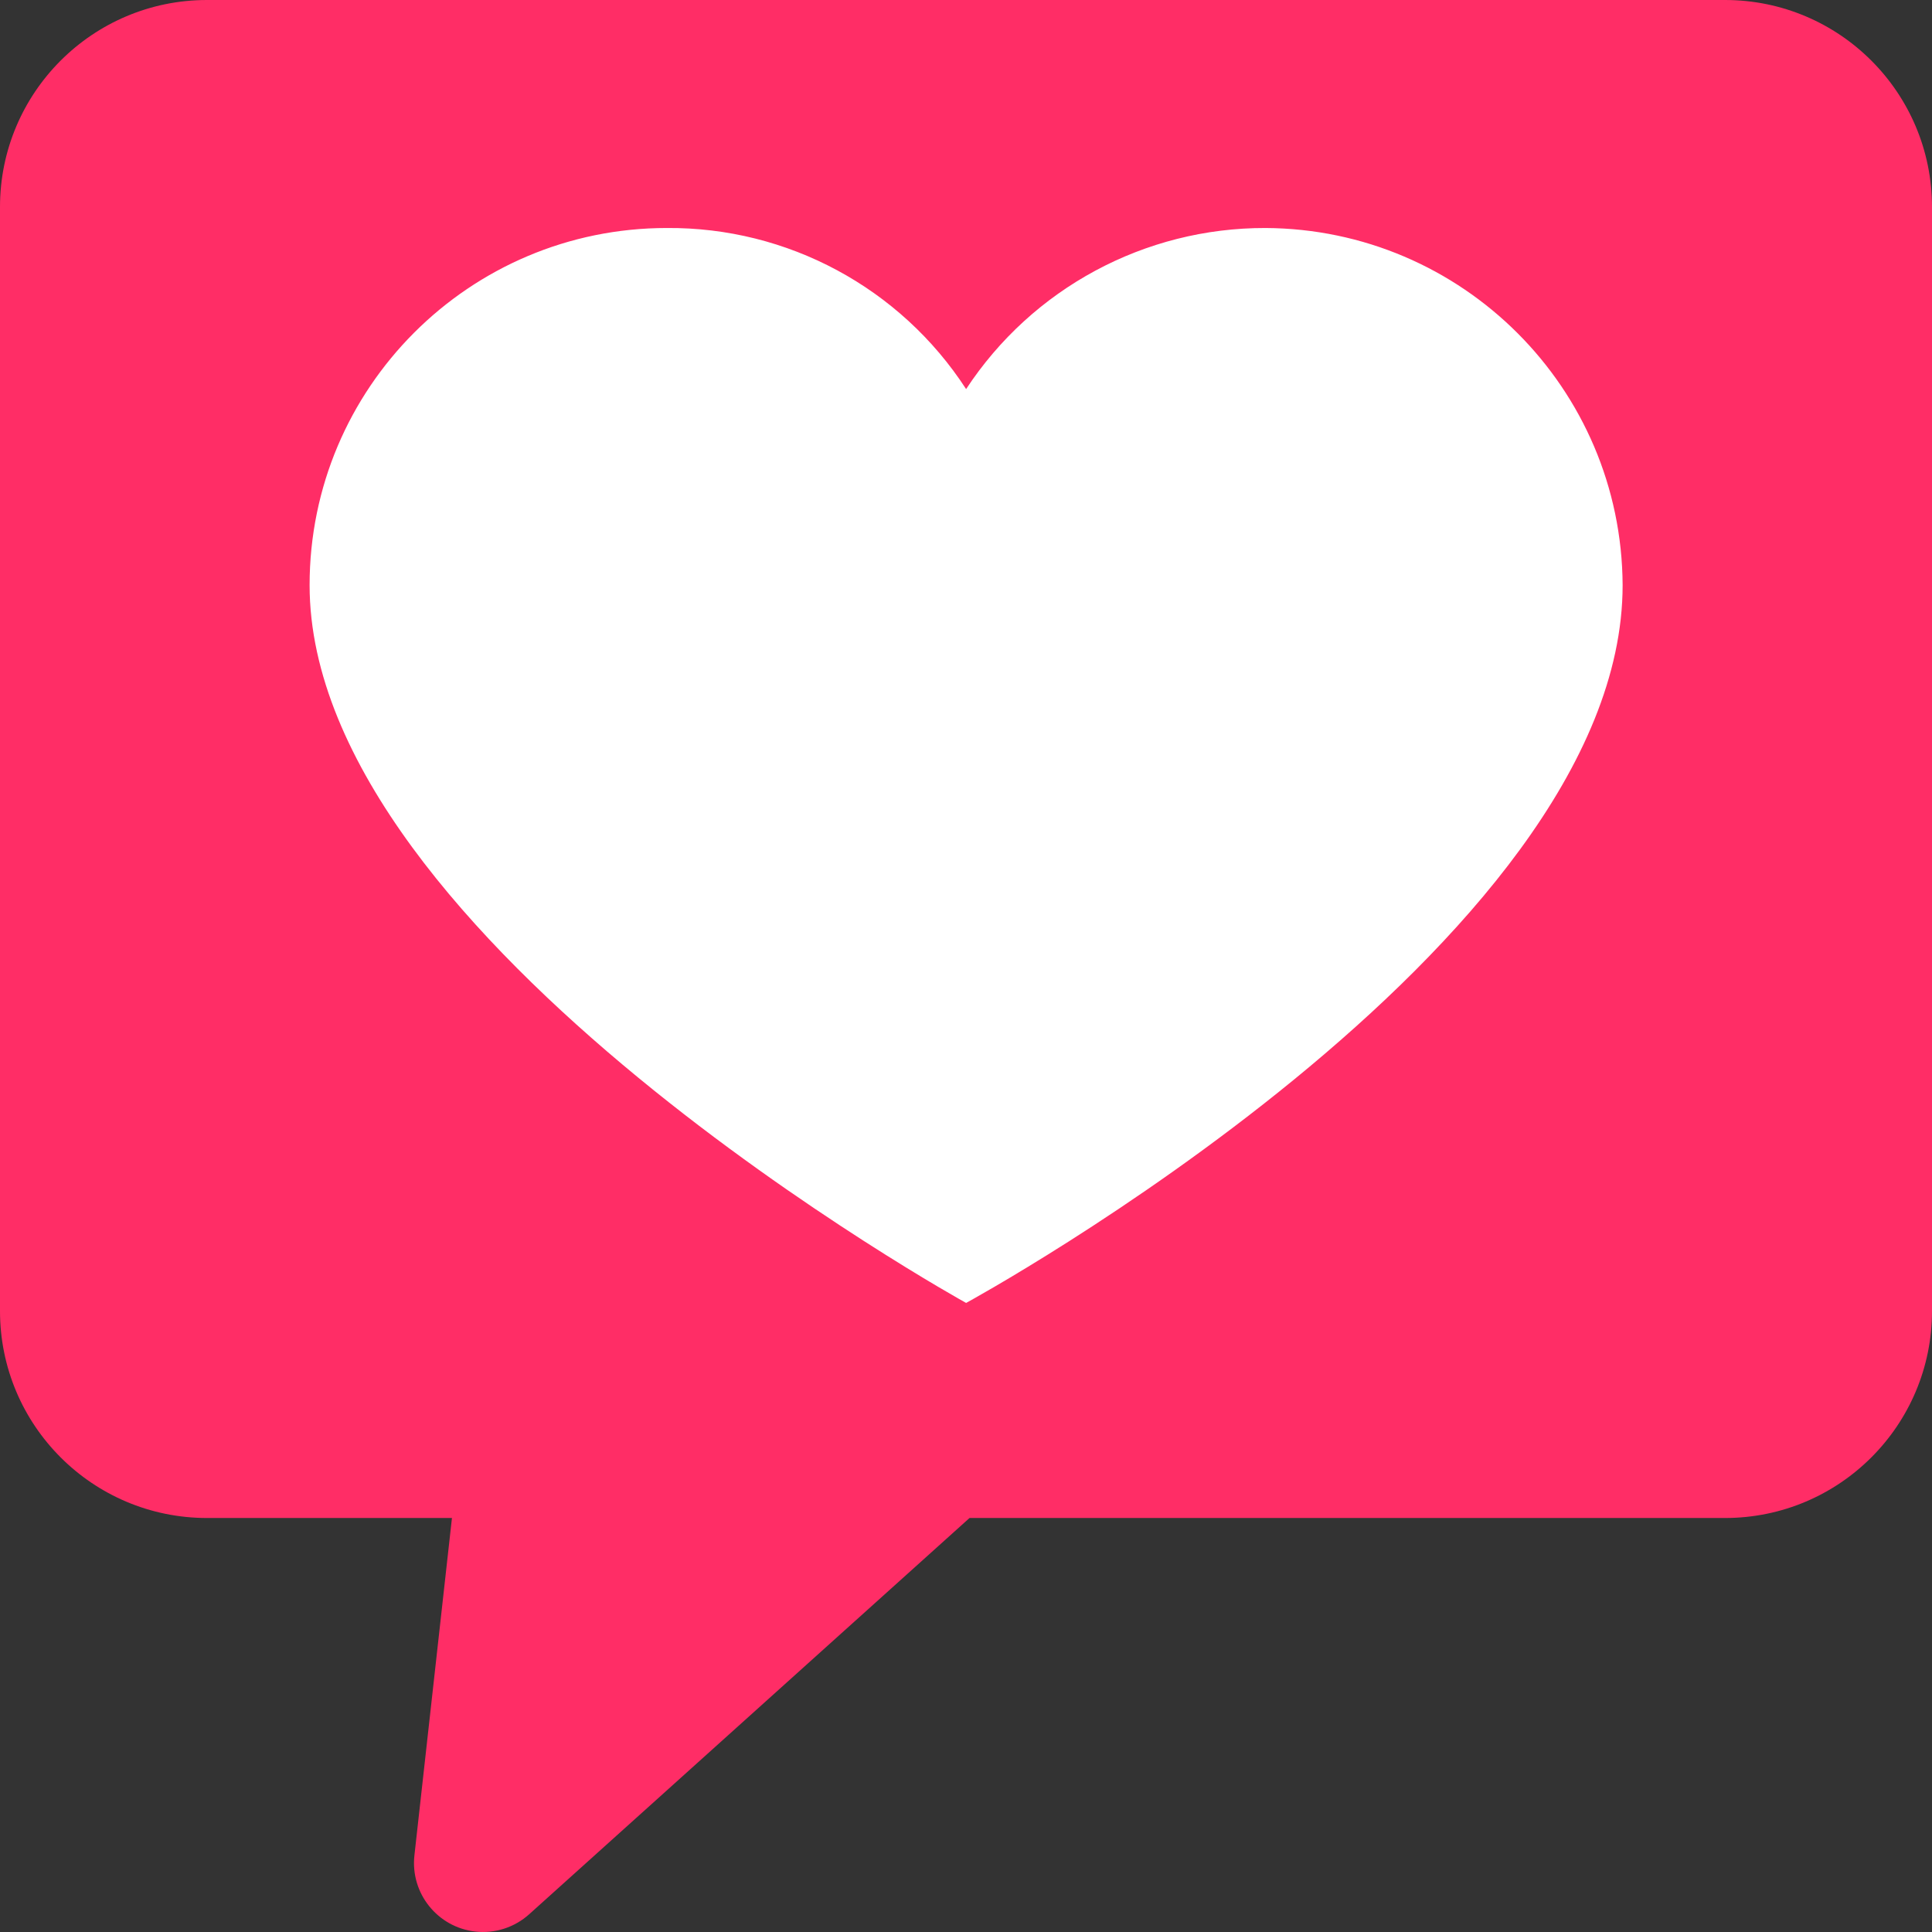<svg width="805" height="805" viewBox="0 0 805 805" fill="none" xmlns="http://www.w3.org/2000/svg">
<rect x="0" y="0" width="805" height="805" fill="#333333" stroke="none"/>
<path d="M718.75 0H86.25C38.615 0 0 38.615 0 86.25V546.25C0 593.885 38.615 632.5 86.25 632.5H188.313L172.673 773.087C170.93 788.87 182.311 803.076 198.094 804.82C206.243 805.719 214.39 803.096 220.485 797.611L403.966 632.5H718.75C766.385 632.5 805 593.885 805 546.25V86.25C805 38.615 766.385 0 718.75 0Z" fill="#FF2D66"/>
<path d="M527.283 95.004C609.301 95.404 675.693 161.794 676.093 243.814C676.093 394.082 402.547 542.891 402.547 542.891C402.547 542.891 129 391.894 129 243.814C129 161.63 195.624 95.004 277.81 95.004C328.118 94.612 375.152 119.916 402.547 162.114C430.13 120.121 477.041 94.883 527.283 95.004Z" fill="white"/>
</svg>
